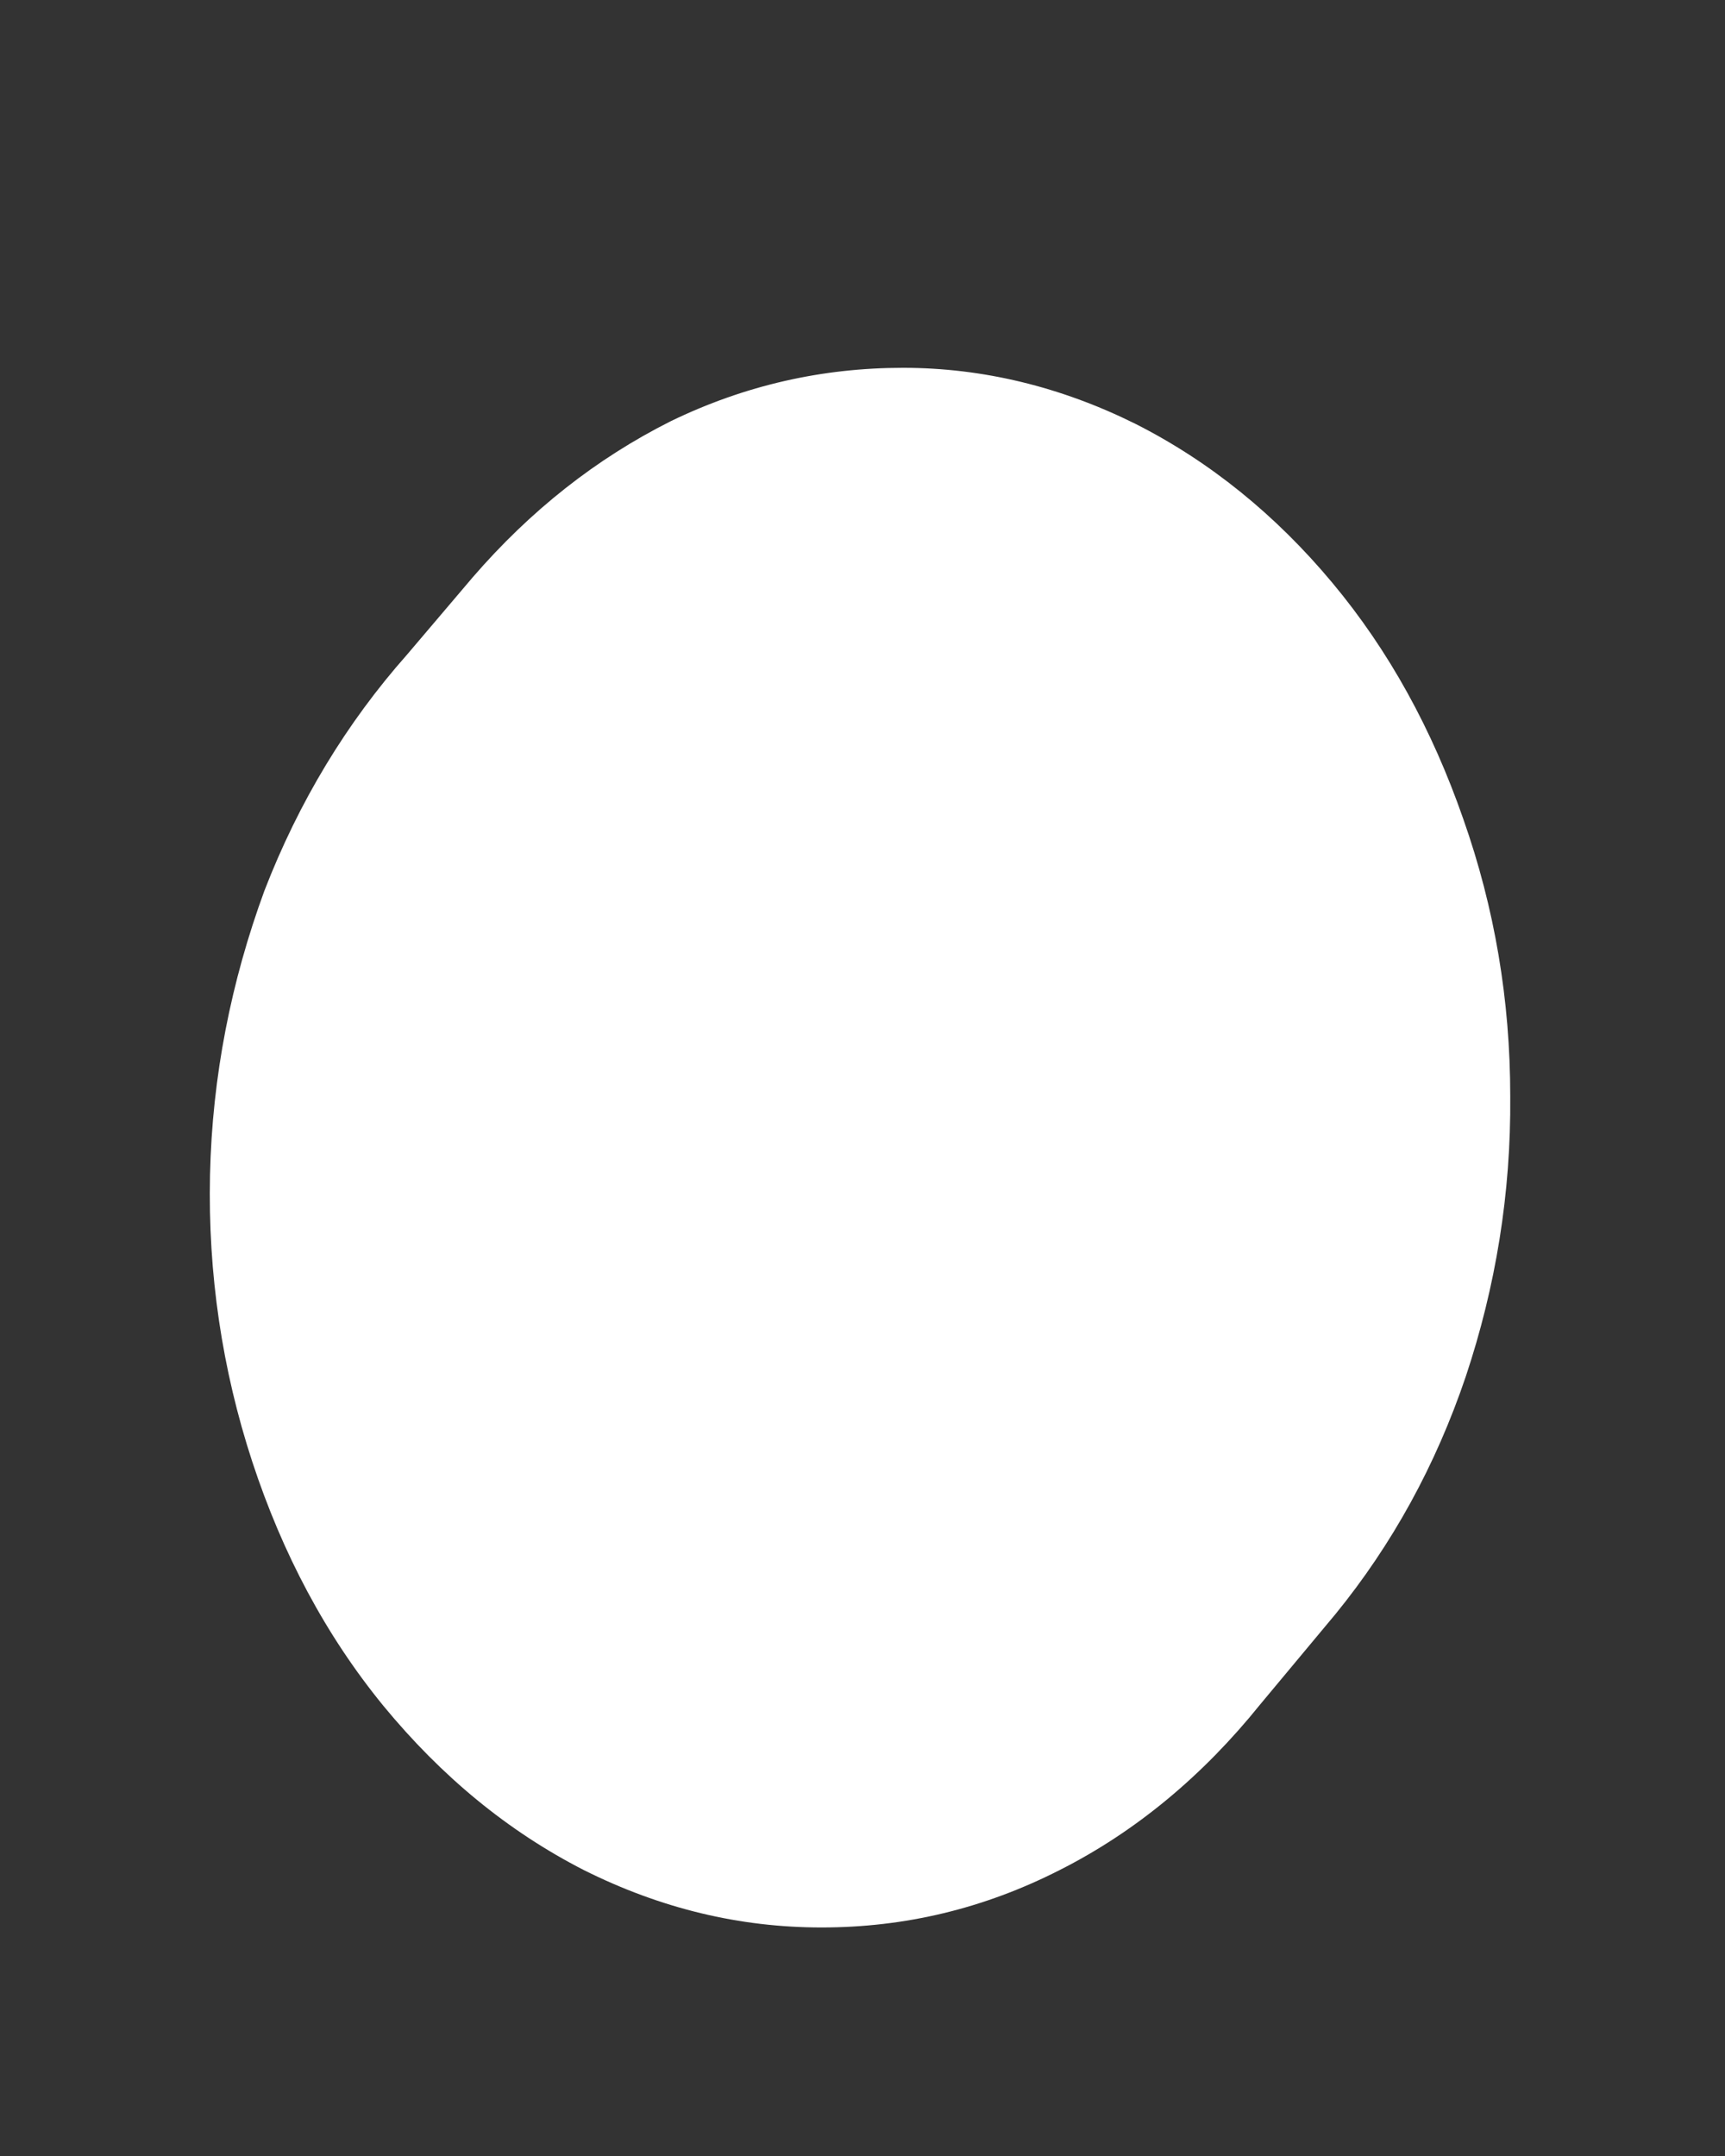 <svg width="4" height="5" viewBox="0 0 4 5" fill="none" xmlns="http://www.w3.org/2000/svg">
<rect x="0" y="0" width="4" height="5" fill="#333333" stroke="none"/>
<path d="M1.096 1.339L0.944 1.518C0.804 1.676 0.693 1.859 0.613 2.066C0.536 2.276 0.492 2.496 0.487 2.725C0.482 2.954 0.515 3.176 0.585 3.39C0.655 3.603 0.755 3.792 0.889 3.956C1.024 4.12 1.178 4.247 1.354 4.337C1.532 4.426 1.715 4.47 1.905 4.47C2.099 4.47 2.282 4.426 2.457 4.337C2.635 4.247 2.79 4.117 2.922 3.953L3.097 3.743C3.228 3.582 3.329 3.399 3.399 3.192C3.468 2.985 3.504 2.768 3.502 2.542C3.502 2.32 3.466 2.106 3.393 1.899C3.321 1.692 3.221 1.509 3.089 1.351C2.958 1.194 2.805 1.07 2.633 0.983C2.46 0.897 2.279 0.853 2.094 0.853C1.908 0.853 1.728 0.893 1.555 0.977C1.382 1.064 1.23 1.184 1.096 1.339Z" fill="white"/>
</svg>
